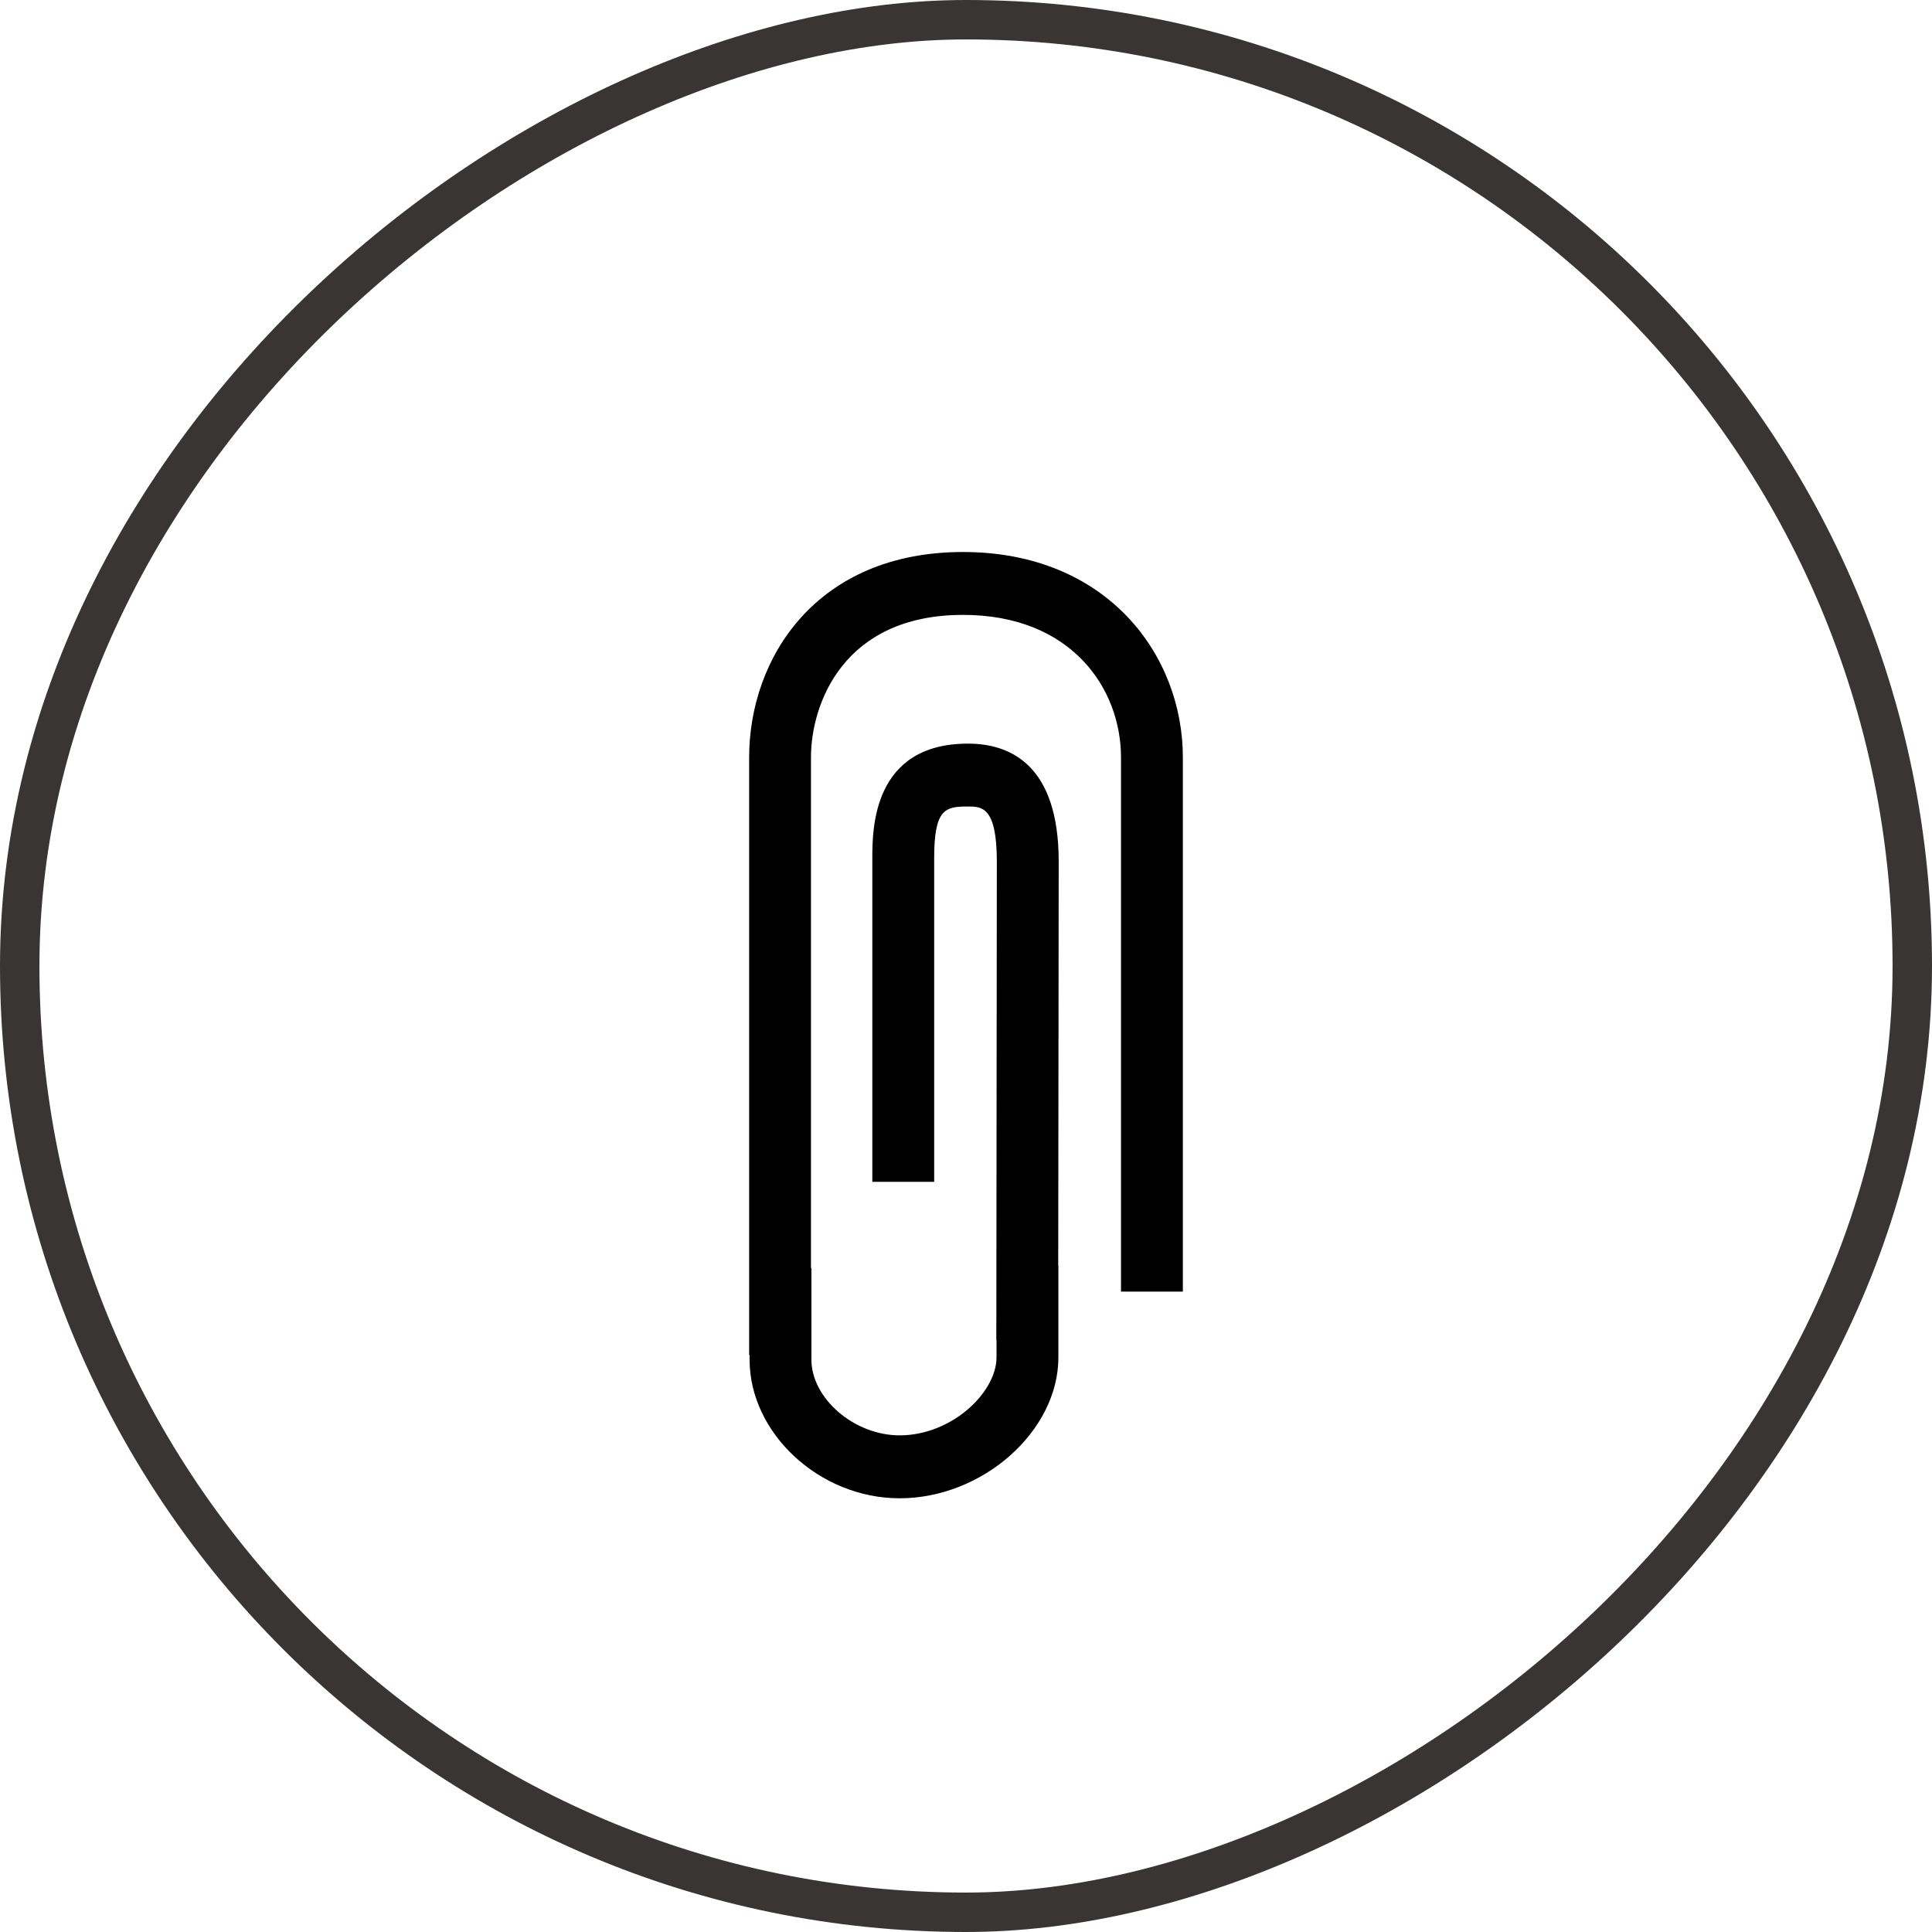<svg width="49" height="49" fill="none" xmlns="http://www.w3.org/2000/svg"><rect x="48.5" y=".5" width="48" height="48" rx="24" transform="rotate(90 48.5 .5)" stroke="#393535"/><path d="M30 19.208v13.55h-1.569v-13.55c0-1.74-1.253-3.613-4.006-3.613-3.044 0-3.857 2.27-3.857 3.613v12.95h.011v2.323c0 .988 1.087 1.923 2.237 1.923 1.324 0 2.458-1.09 2.458-1.979v-.43h-.005l.013-12.146c0-1.394-.387-1.394-.731-1.394-.579 0-.858.056-.858 1.312v8.206h-1.569v-8.206c0-.719 0-2.907 2.427-2.907 1.05 0 2.3.518 2.3 2.99l-.012 10.253h.004v2.324c0 1.87-1.92 3.573-4.027 3.573-2.026 0-3.805-1.644-3.805-3.518v-.118H19V19.208C19 16.7 20.697 14 24.425 14c3.66.002 5.575 2.62 5.575 5.208Z" fill="#000"/></svg>